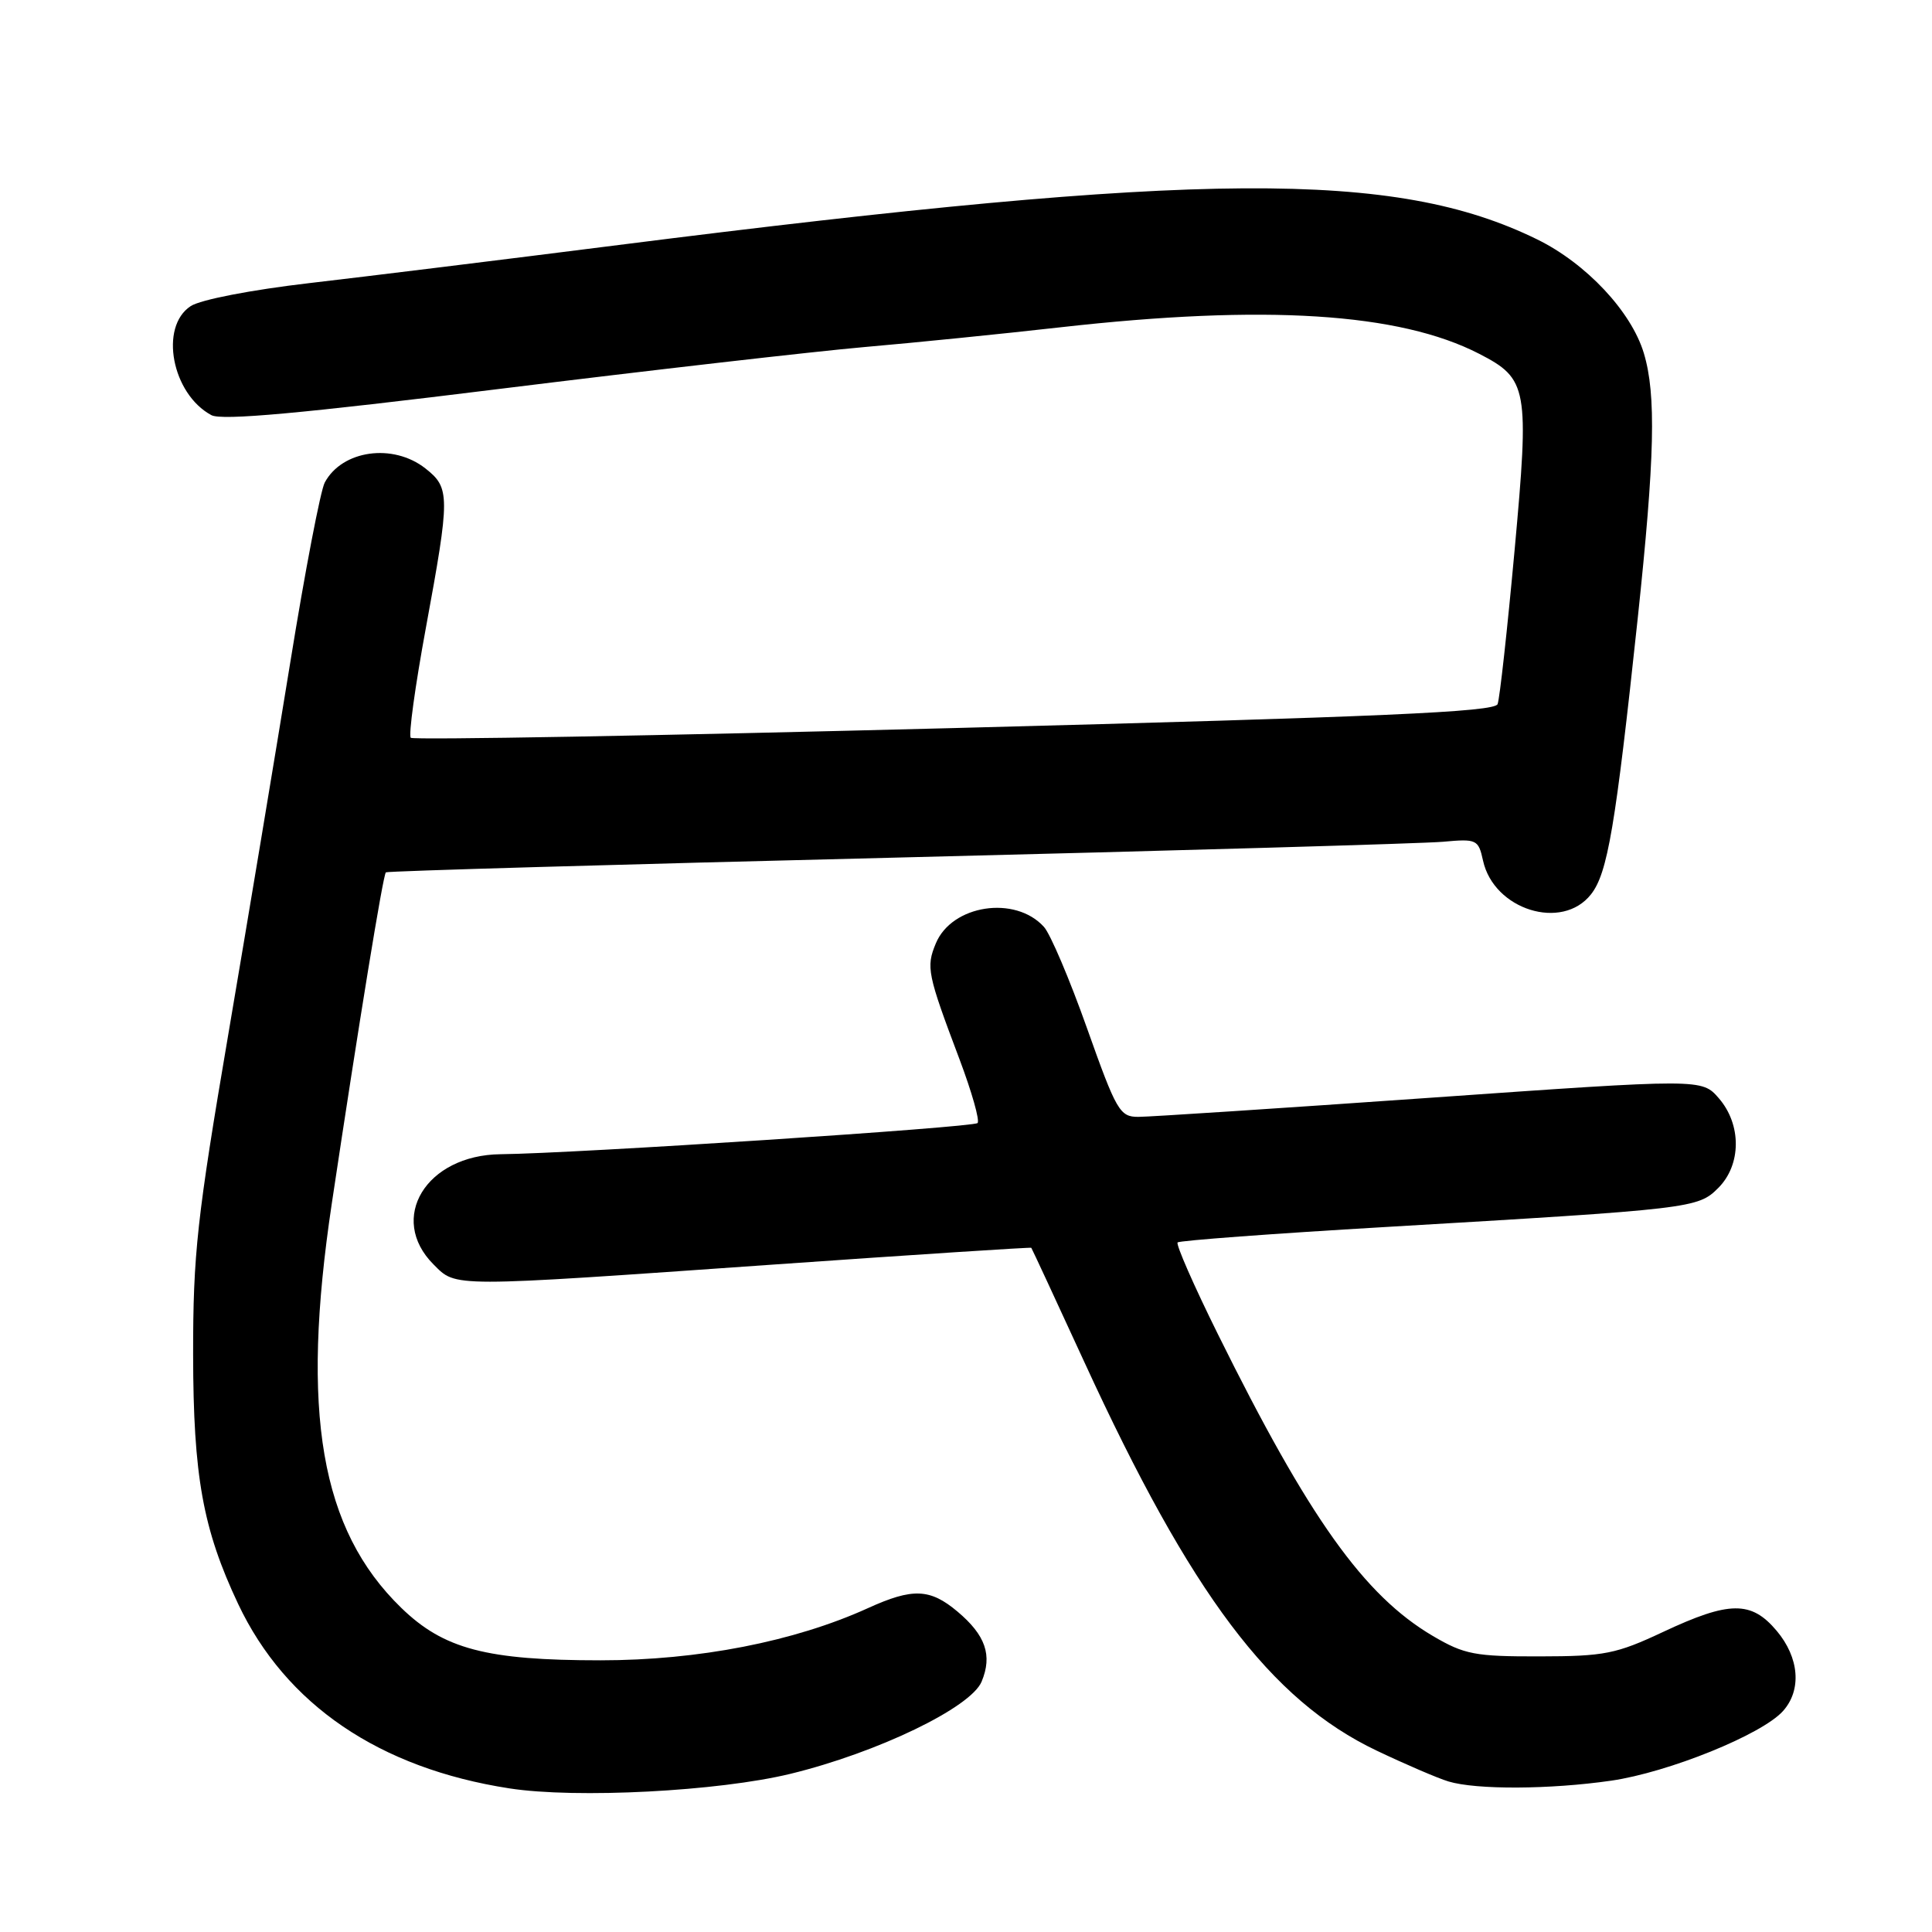 <?xml version="1.0" encoding="UTF-8" standalone="no"?>
<!DOCTYPE svg PUBLIC "-//W3C//DTD SVG 1.1//EN" "http://www.w3.org/Graphics/SVG/1.1/DTD/svg11.dtd" >
<svg xmlns="http://www.w3.org/2000/svg" xmlns:xlink="http://www.w3.org/1999/xlink" version="1.1" viewBox="0 0 256 256">
 <g >
 <path fill="currentColor"
d=" M 104.74 235.04 C 116.27 232.23 128.65 226.26 130.07 222.82 C 131.52 219.34 130.60 216.68 126.87 213.54 C 123.23 210.48 120.93 210.39 115.00 213.09 C 105.25 217.52 92.52 220.00 79.57 220.00 C 64.46 220.00 58.79 218.51 53.16 213.04 C 42.47 202.66 39.81 187.18 43.96 159.50 C 47.58 135.37 50.76 115.91 51.13 115.59 C 51.33 115.42 81.88 114.54 119.00 113.63 C 156.12 112.71 188.61 111.77 191.18 111.54 C 195.68 111.13 195.89 111.23 196.51 114.04 C 197.94 120.55 206.98 123.38 210.81 118.51 C 213.02 115.71 214.05 109.60 217.00 82.00 C 219.27 60.63 219.47 52.30 217.82 46.81 C 216.17 41.29 210.18 34.90 203.66 31.71 C 184.86 22.50 159.32 22.66 82.00 32.46 C 66.88 34.38 48.43 36.65 41.02 37.51 C 33.28 38.41 26.57 39.71 25.27 40.56 C 21.08 43.30 22.77 52.20 28.01 55.01 C 29.39 55.75 39.92 54.79 66.21 51.53 C 86.17 49.06 107.90 46.57 114.50 45.99 C 121.10 45.42 132.80 44.24 140.50 43.37 C 167.66 40.31 185.44 41.44 196.00 46.88 C 202.45 50.20 202.66 51.38 200.69 72.92 C 199.73 83.41 198.72 92.57 198.44 93.30 C 198.04 94.34 183.18 94.99 126.47 96.47 C 87.16 97.49 54.74 98.07 54.43 97.76 C 54.11 97.45 55.01 90.90 56.43 83.20 C 59.65 65.70 59.65 64.65 56.37 62.07 C 52.07 58.69 45.33 59.64 43.03 63.94 C 42.47 64.99 40.42 75.67 38.48 87.67 C 36.53 99.68 32.83 121.88 30.26 137.00 C 26.10 161.41 25.58 166.18 25.59 179.50 C 25.61 195.59 26.88 202.63 31.56 212.54 C 37.87 225.88 50.27 234.31 67.50 236.97 C 76.37 238.34 95.21 237.36 104.74 235.04 Z  M 213.48 235.95 C 221.08 234.85 233.46 229.84 236.25 226.73 C 238.76 223.94 238.42 219.65 235.41 216.08 C 232.05 212.09 229.15 212.12 220.39 216.23 C 214.15 219.16 212.60 219.47 204.00 219.48 C 195.44 219.50 194.04 219.23 189.87 216.78 C 180.74 211.41 173.44 201.16 161.38 176.79 C 158.19 170.35 155.79 164.88 156.04 164.63 C 156.29 164.38 168.65 163.46 183.50 162.59 C 224.30 160.19 224.98 160.11 227.68 157.41 C 230.75 154.34 230.78 149.01 227.75 145.52 C 225.50 142.93 225.50 142.93 189.50 145.46 C 169.70 146.85 152.31 147.99 150.85 147.99 C 148.38 148.00 147.94 147.24 144.04 136.26 C 141.75 129.80 139.18 123.75 138.33 122.82 C 134.52 118.60 126.12 119.89 124.00 125.01 C 122.69 128.16 122.88 129.07 127.14 140.36 C 128.77 144.69 129.85 148.49 129.53 148.81 C 128.94 149.39 76.26 152.84 66.33 152.94 C 56.45 153.05 51.35 161.44 57.45 167.55 C 60.50 170.59 59.34 170.59 102.50 167.56 C 121.20 166.25 136.57 165.25 136.65 165.34 C 136.73 165.43 139.90 172.25 143.69 180.50 C 157.85 211.32 168.35 225.27 182.42 231.97 C 186.22 233.78 190.50 235.62 191.92 236.05 C 195.62 237.17 205.37 237.12 213.48 235.95 Z "/>
</g>
</svg>